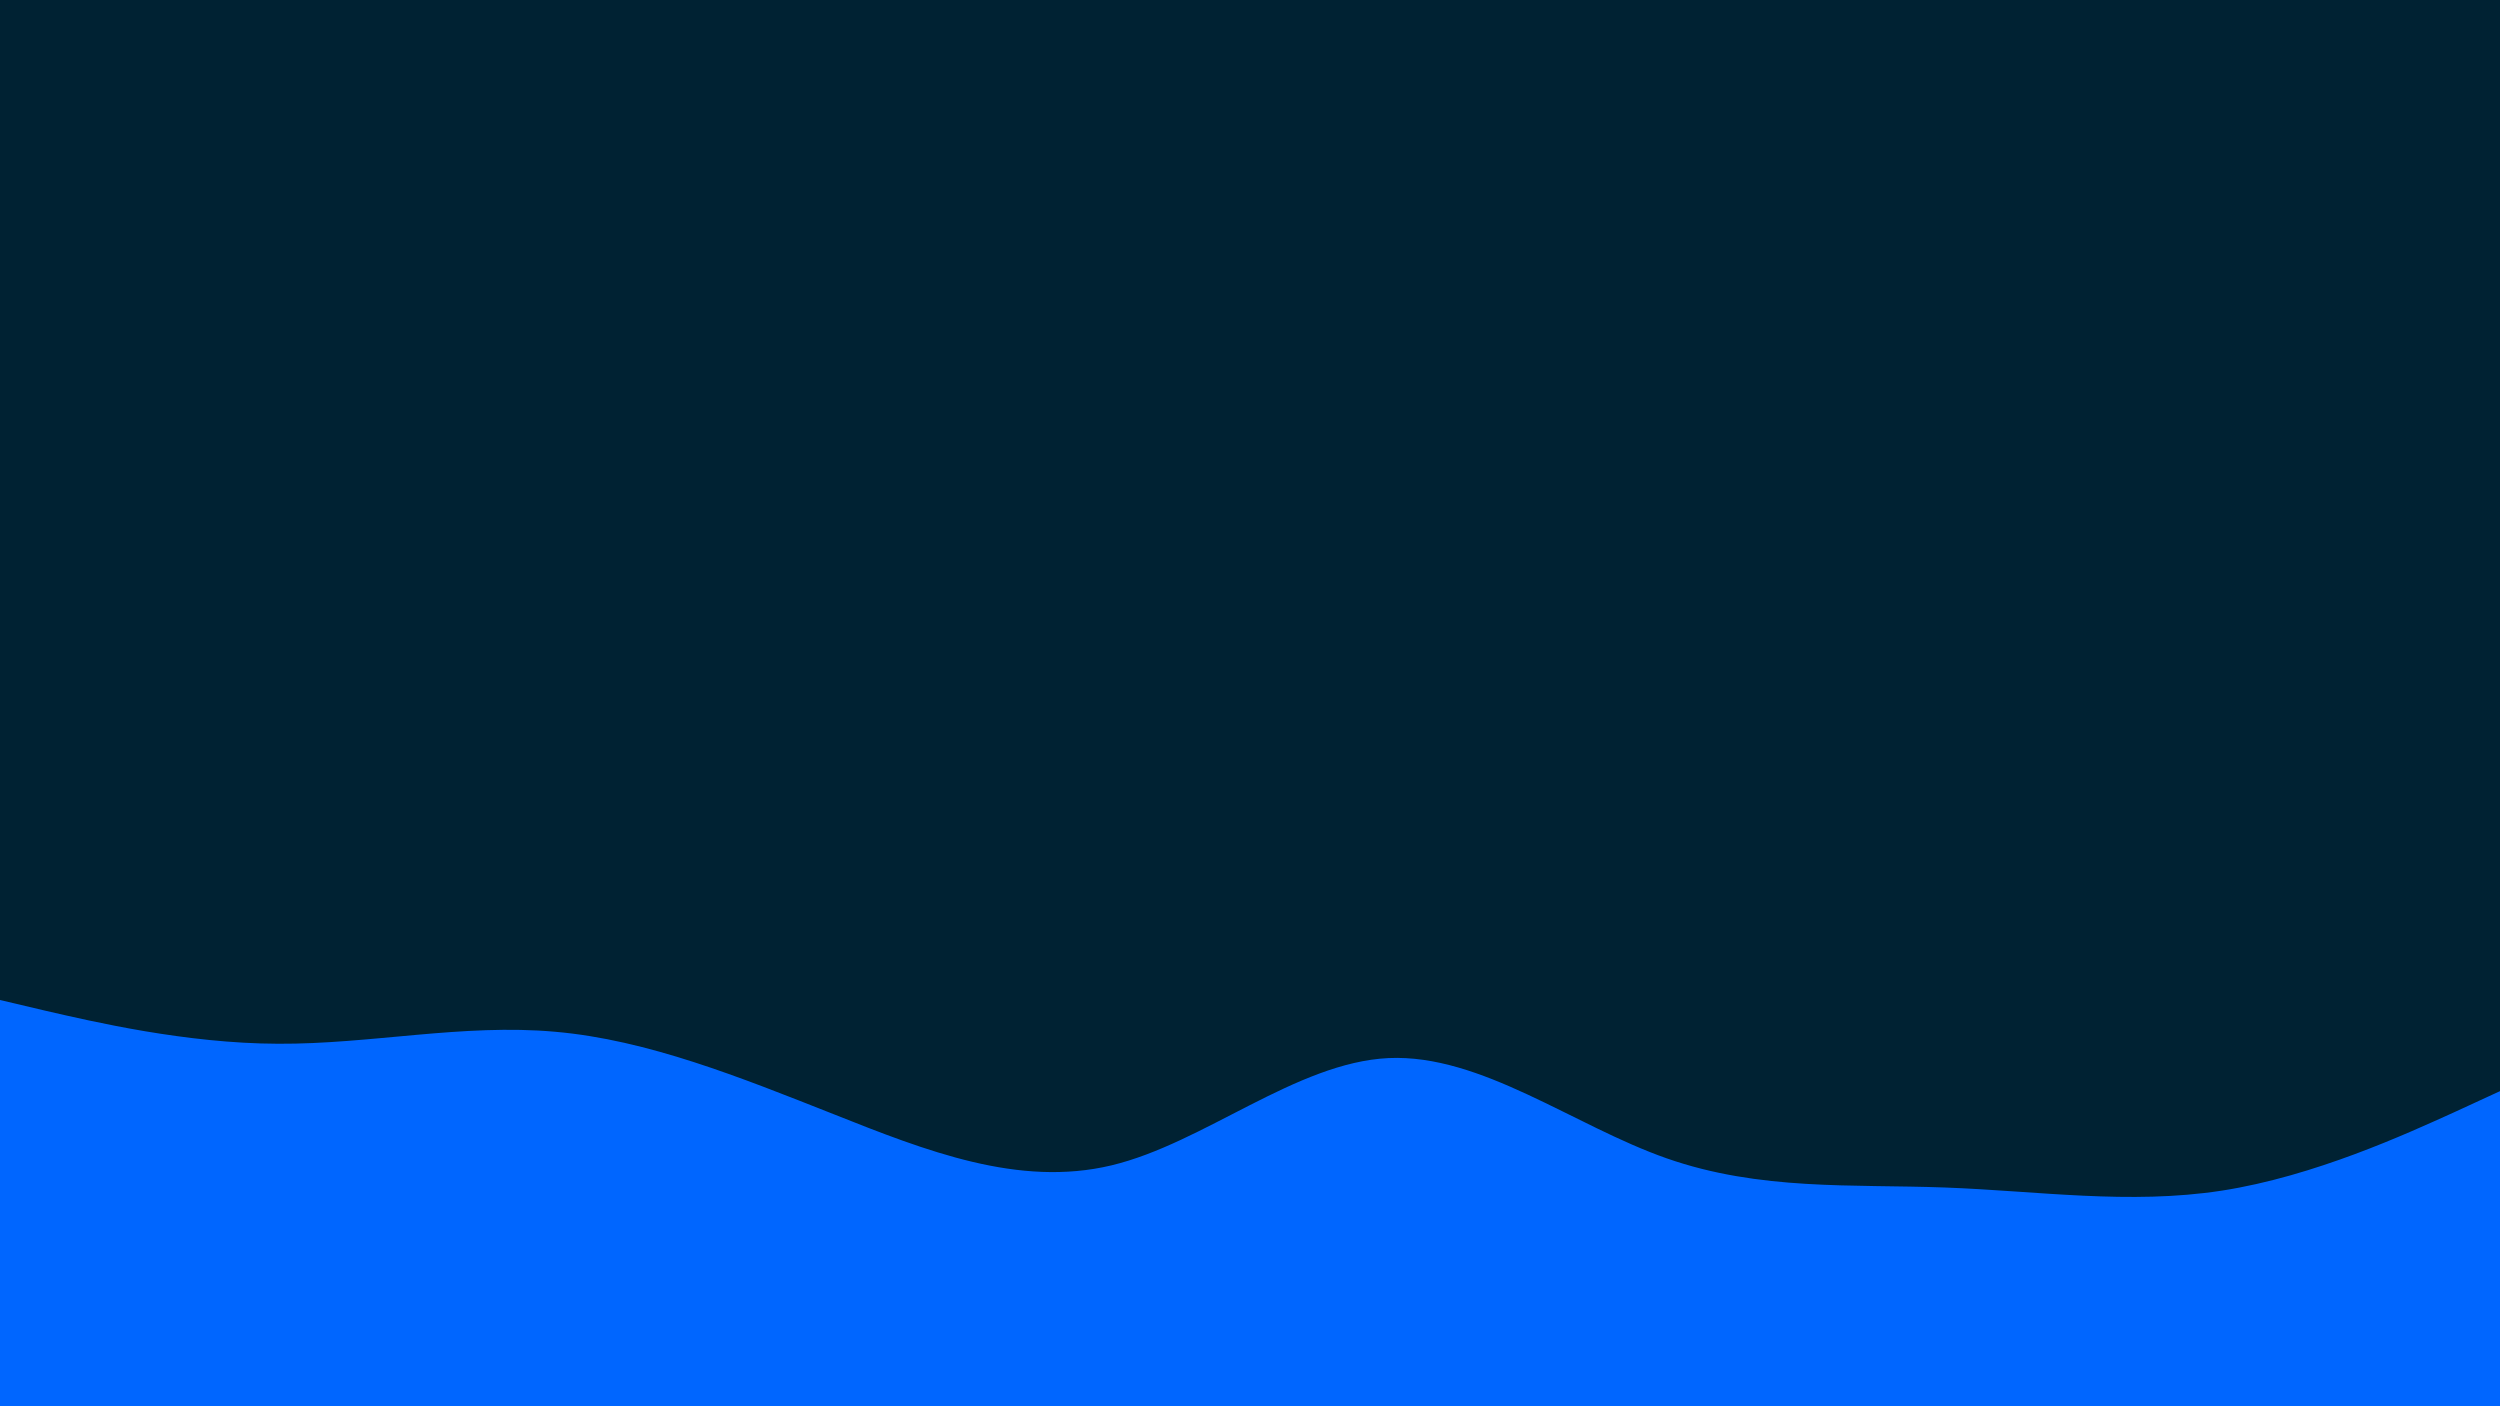 <svg id="visual" viewBox="0 0 960 540" width="960" height="540" xmlns="http://www.w3.org/2000/svg" xmlns:xlink="http://www.w3.org/1999/xlink" version="1.1"><rect x="0" y="0" width="960" height="540" fill="#002233"></rect><path d="M0 384L17.8 388.2C35.7 392.3 71.3 400.7 106.8 400.8C142.3 401 177.7 393 213.2 396.2C248.7 399.3 284.3 413.7 320 427.8C355.7 442 391.3 456 426.8 447.5C462.3 439 497.7 408 533.2 406.3C568.7 404.7 604.3 432.3 640 444.8C675.7 457.3 711.3 454.7 746.8 456C782.3 457.3 817.7 462.7 853.2 457.2C888.7 451.7 924.3 435.3 942.2 427.2L960 419L960 541L942.2 541C924.3 541 888.7 541 853.2 541C817.7 541 782.3 541 746.8 541C711.3 541 675.7 541 640 541C604.3 541 568.7 541 533.2 541C497.7 541 462.3 541 426.8 541C391.3 541 355.7 541 320 541C284.3 541 248.7 541 213.2 541C177.7 541 142.3 541 106.8 541C71.3 541 35.7 541 17.8 541L0 541Z" fill="#0066FF" stroke-linecap="round" stroke-linejoin="miter"></path></svg>